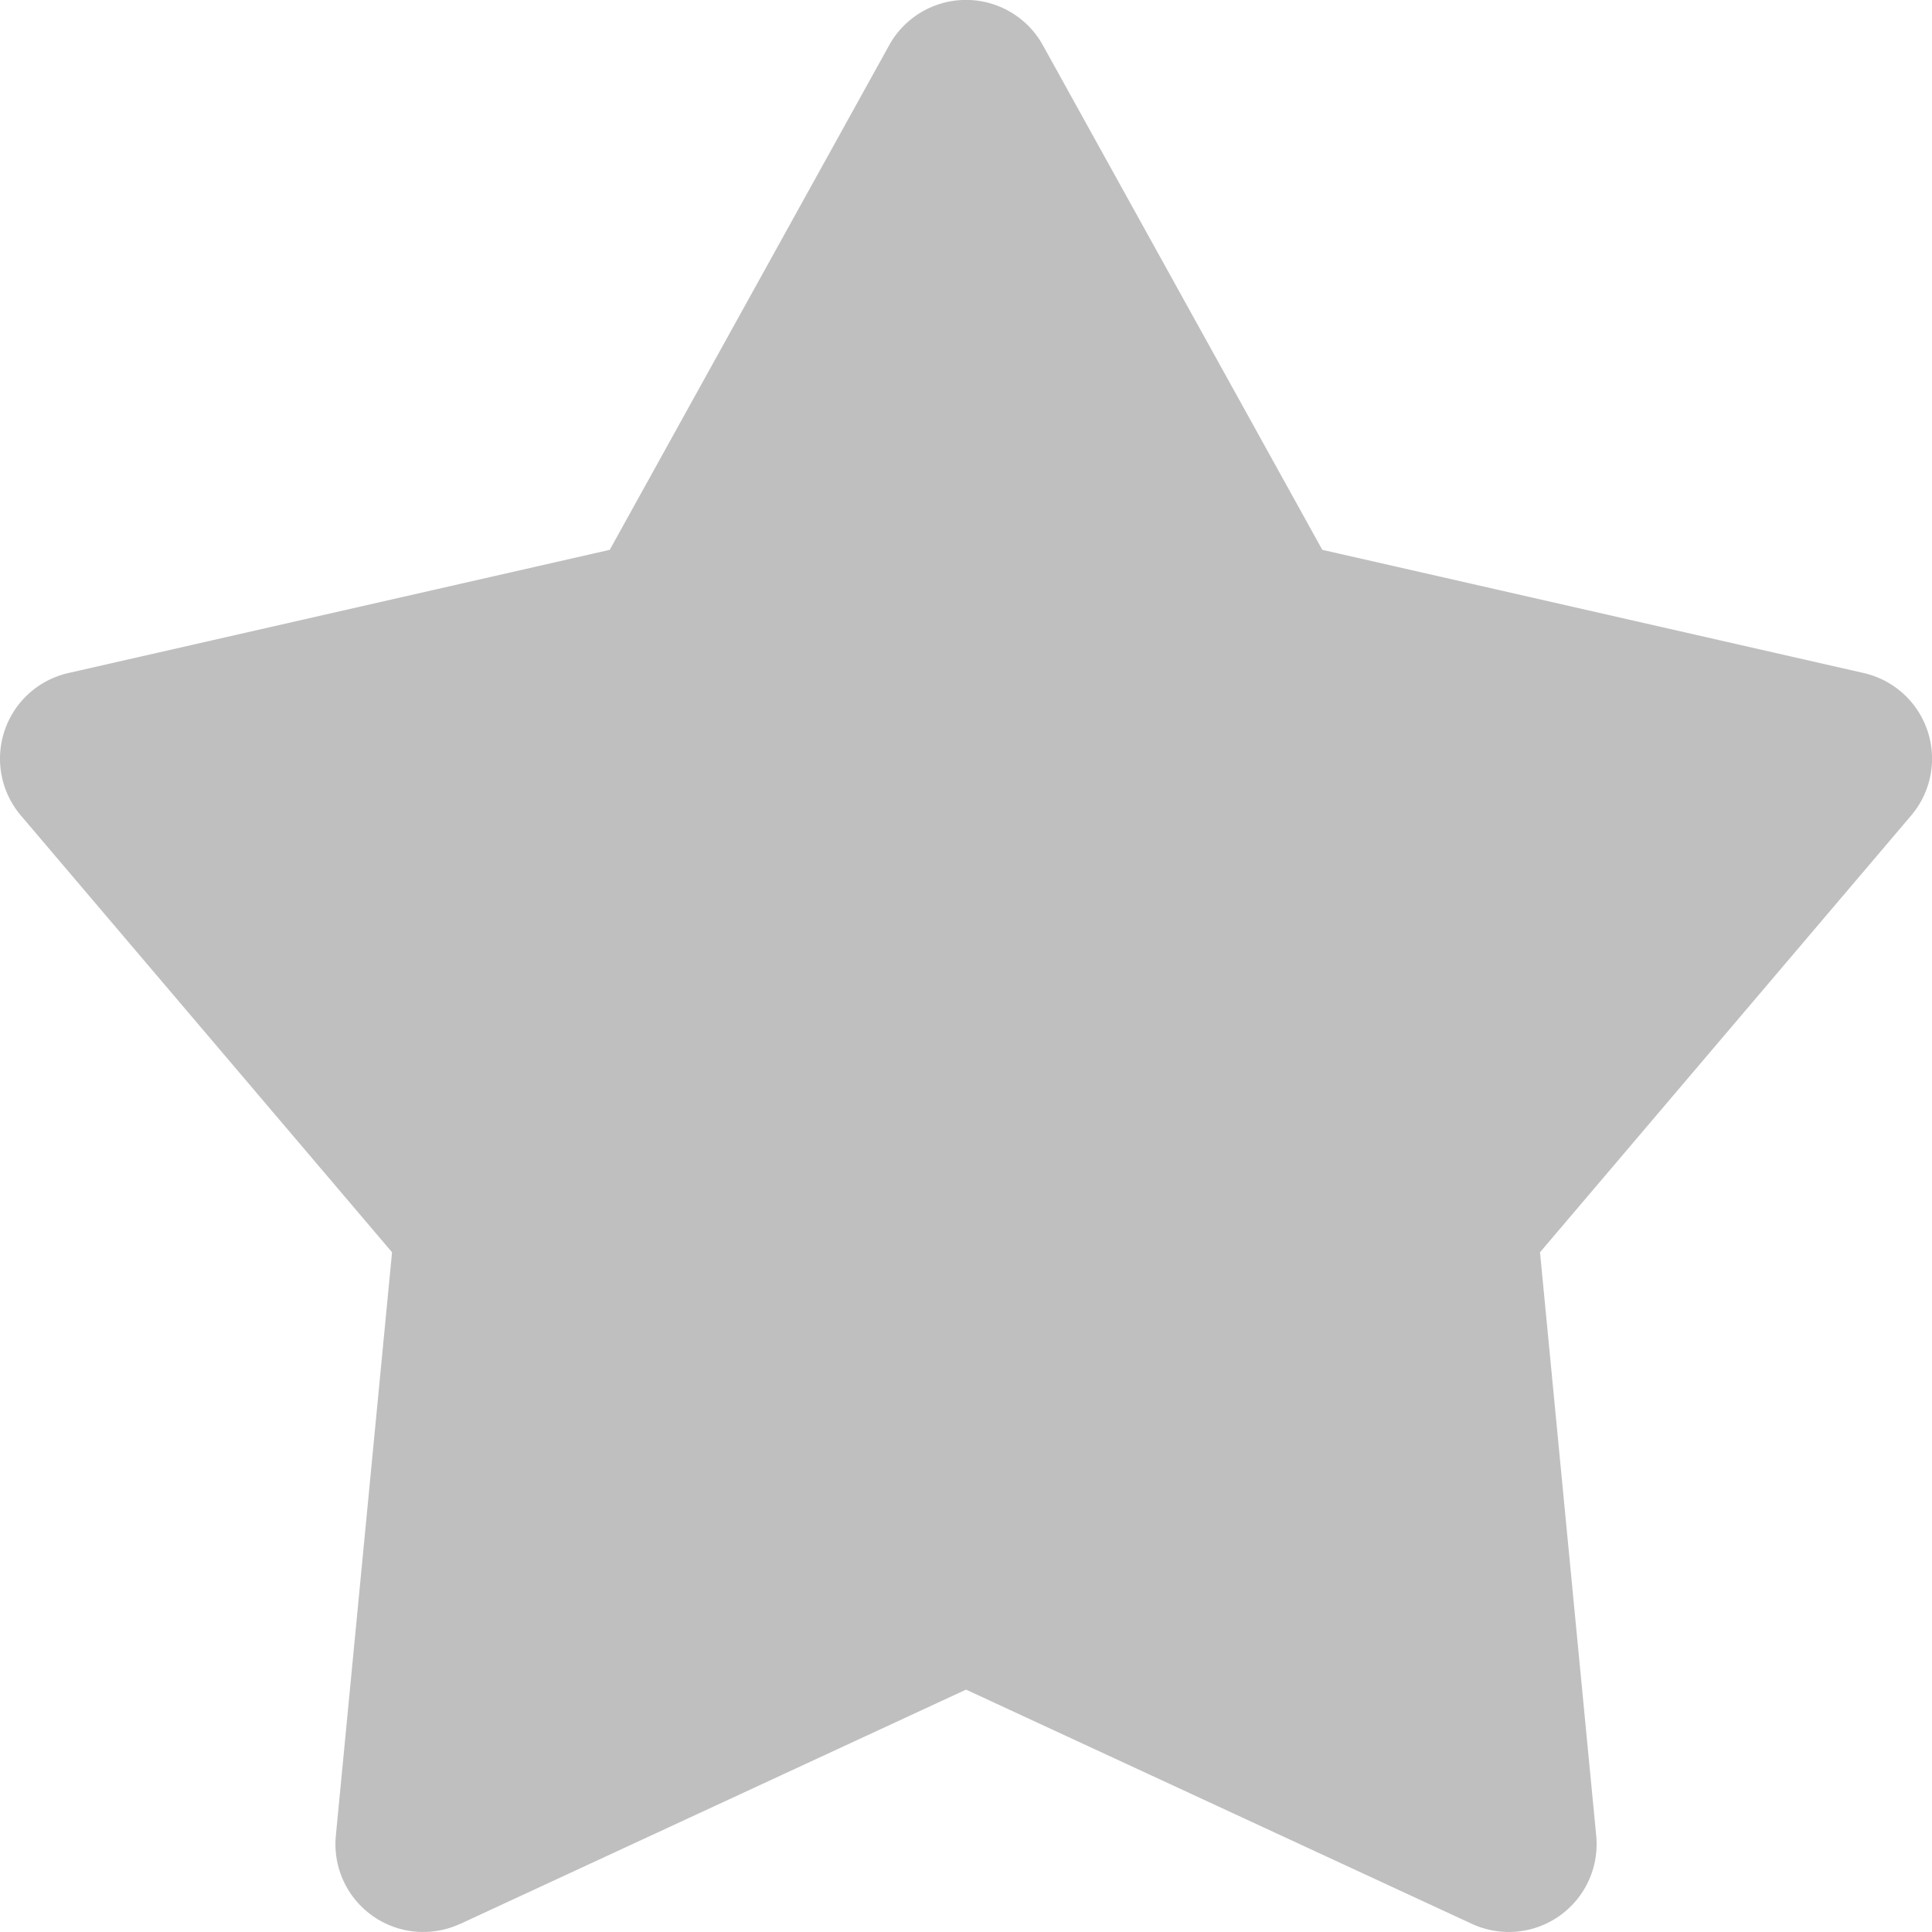 <?xml version="1.0" standalone="no"?><!DOCTYPE svg PUBLIC "-//W3C//DTD SVG 1.1//EN" "http://www.w3.org/Graphics/SVG/1.1/DTD/svg11.dtd"><svg t="1514971817472" class="icon" style="" viewBox="0 0 1024 1024" version="1.1" xmlns="http://www.w3.org/2000/svg" p-id="1838" xmlns:xlink="http://www.w3.org/1999/xlink" width="200" height="200"><defs><style type="text/css"></style></defs><path d="M243.911 1019.671a46.545 46.545 0 0 1-65.908-46.685l29.789-309.248L11.091 432.268a46.545 46.545 0 0 1 25.135-75.543l286.953-65.303L471.286 23.971a46.545 46.545 0 0 1 81.455 0l148.108 267.45 286.953 65.303a46.545 46.545 0 0 1 25.135 75.543l-196.701 231.471 29.789 309.248a46.545 46.545 0 0 1-65.908 46.685L512.013 895.535l-268.102 124.183z" p-id="1839" fill="#bfbfbf"></path></svg>